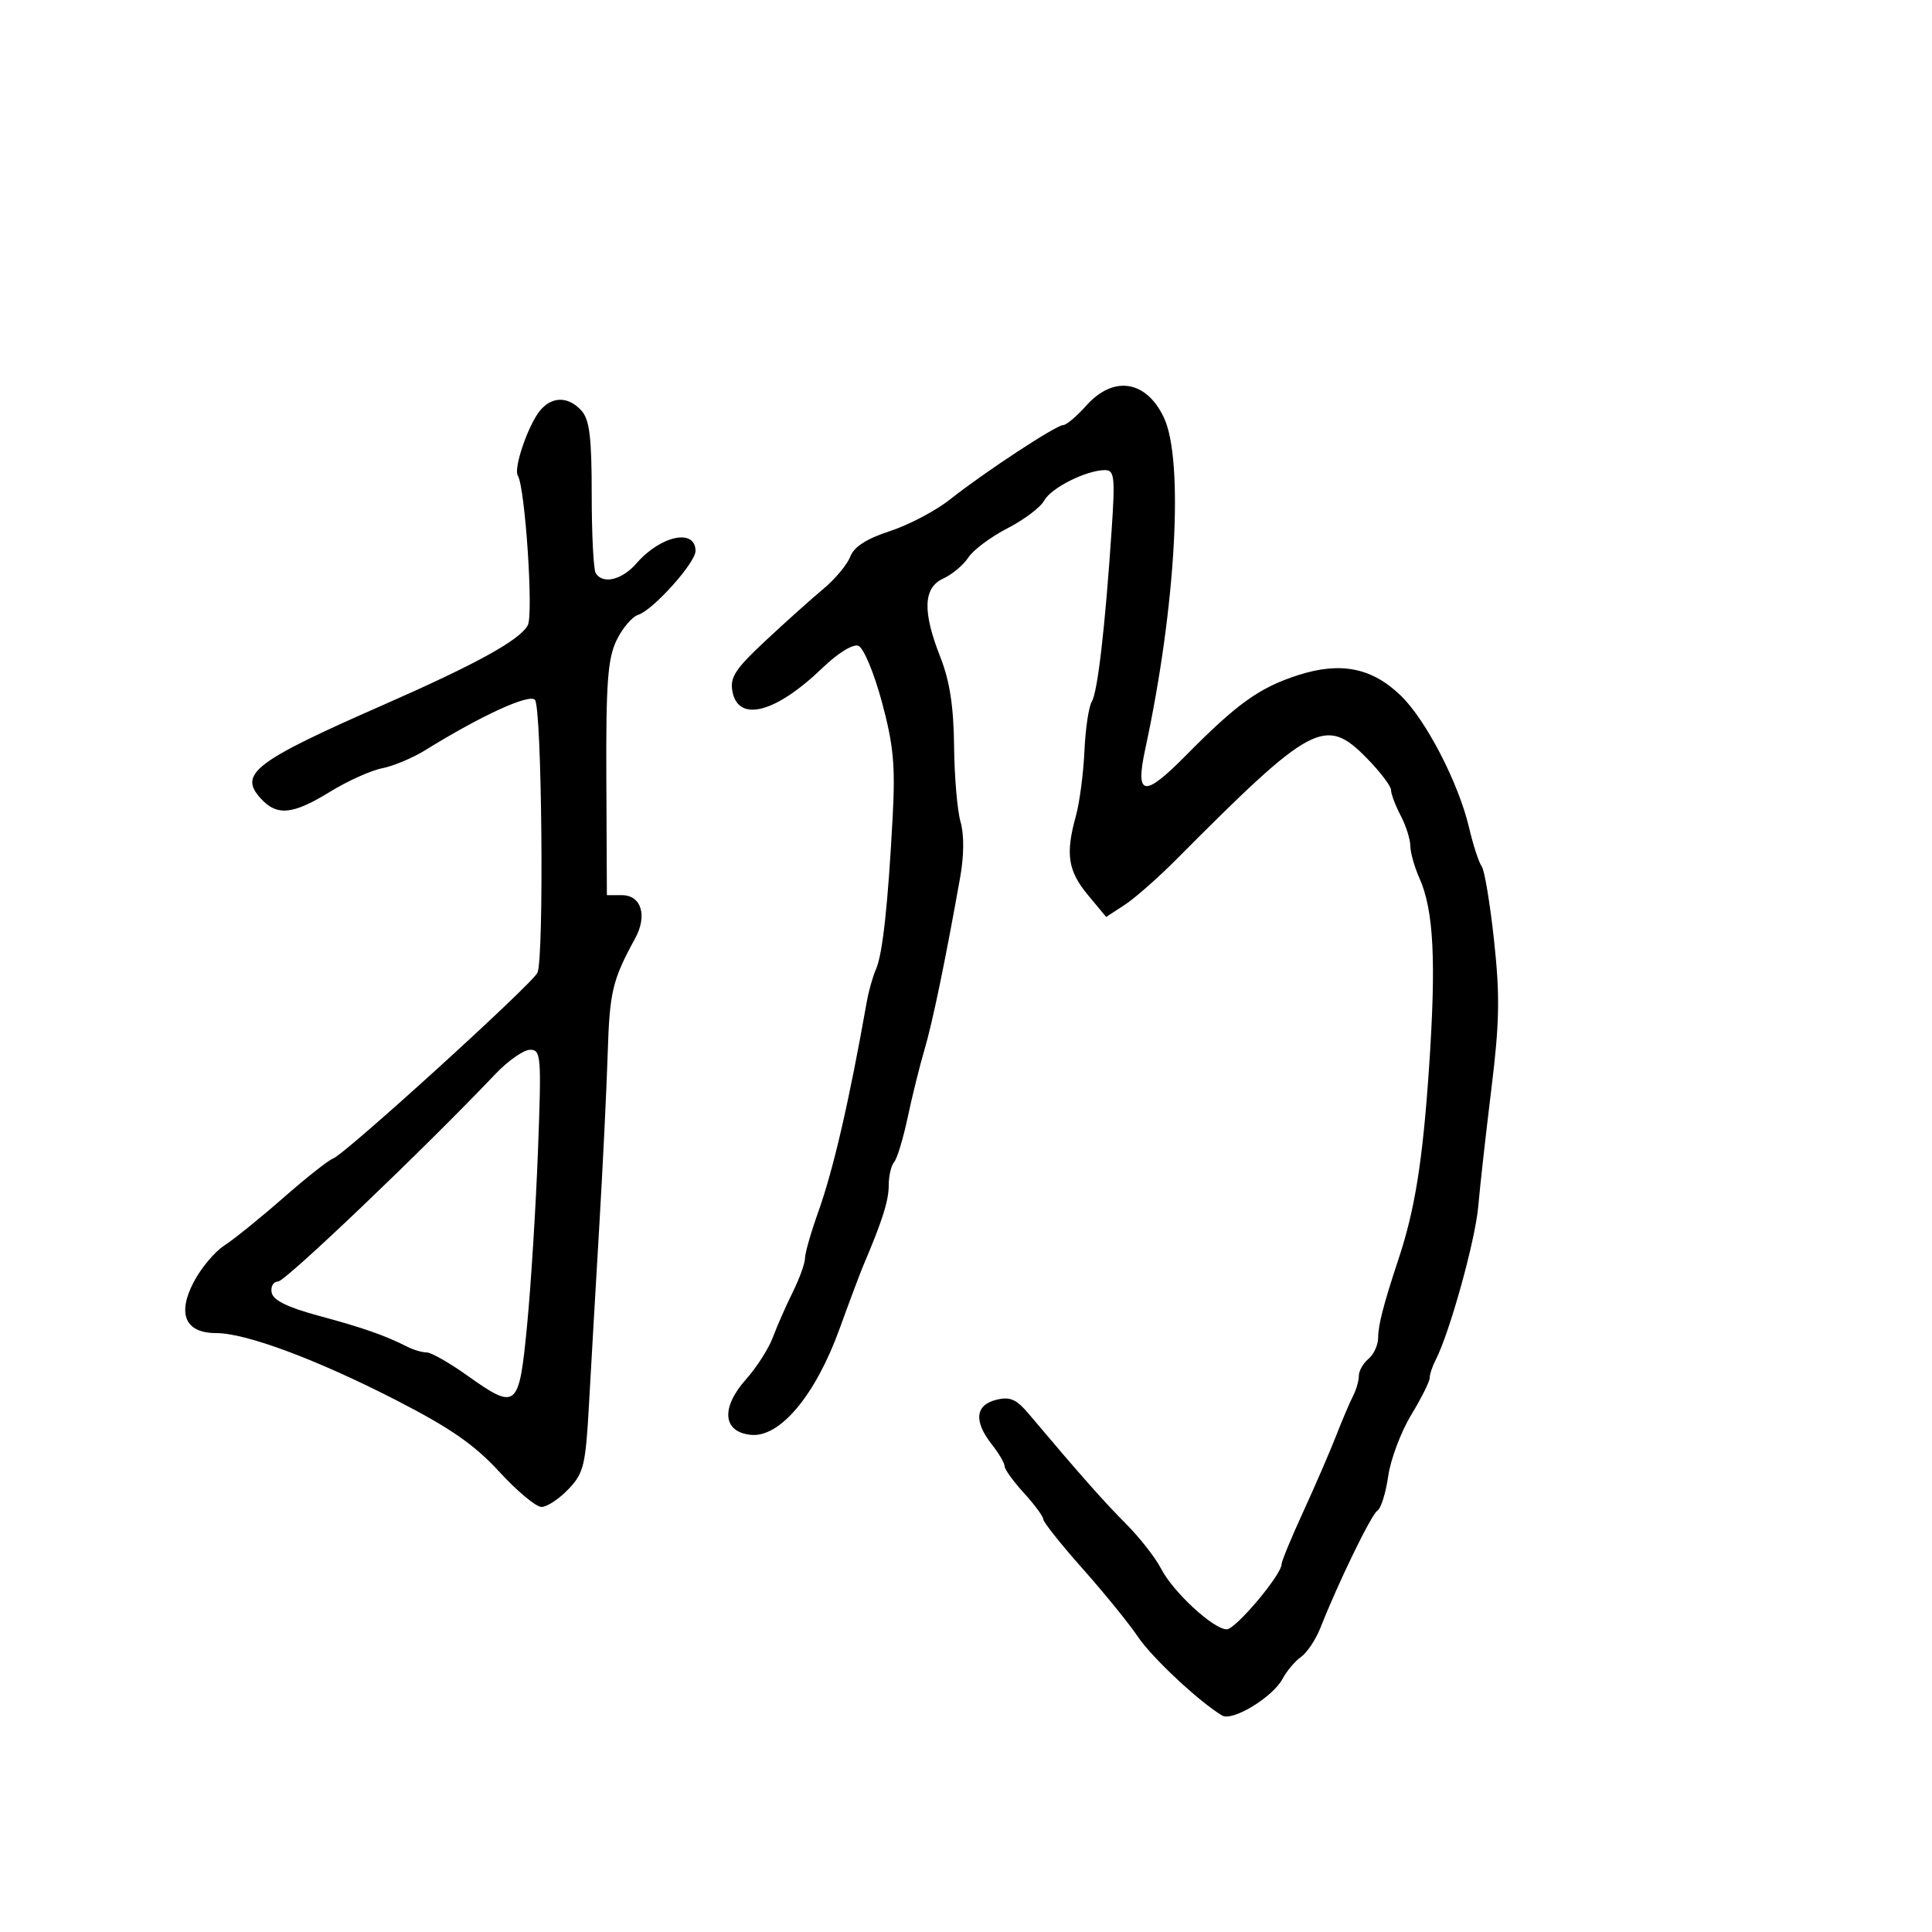 <svg xmlns="http://www.w3.org/2000/svg" width="300" height="300" viewBox="0 0 300 300" version="1.1">
	<path d="M 168.658 63 C 167.187 64.650, 165.589 66, 165.106 66 C 164.006 66, 152.830 73.341, 147.500 77.566 C 145.300 79.310, 141.109 81.516, 138.187 82.470 C 134.550 83.656, 132.605 84.909, 132.023 86.440 C 131.555 87.671, 129.671 89.928, 127.836 91.457 C 126.001 92.985, 121.964 96.603, 118.865 99.496 C 114.160 103.888, 113.313 105.188, 113.732 107.378 C 114.657 112.219, 120.437 110.714, 127.676 103.748 C 130.125 101.391, 132.448 99.958, 133.294 100.283 C 134.091 100.588, 135.720 104.481, 136.933 108.978 C 138.741 115.678, 139.039 118.835, 138.614 126.809 C 137.882 140.565, 137.048 148.190, 136.023 150.500 C 135.535 151.600, 134.897 153.850, 134.604 155.500 C 131.843 171.076, 129.411 181.606, 127.046 188.225 C 125.921 191.374, 125 194.594, 125 195.381 C 125 196.167, 124.142 198.541, 123.093 200.655 C 122.044 202.770, 120.655 205.925, 120.006 207.668 C 119.357 209.410, 117.495 212.325, 115.869 214.147 C 111.888 218.606, 112.214 222.375, 116.618 222.804 C 121.117 223.242, 126.628 216.650, 130.354 206.372 C 131.924 202.042, 133.591 197.600, 134.059 196.500 C 137.006 189.575, 138 186.443, 138 184.078 C 138 182.605, 138.378 180.973, 138.839 180.450 C 139.300 179.928, 140.249 176.800, 140.947 173.500 C 141.646 170.200, 142.818 165.475, 143.552 163 C 144.796 158.809, 146.852 148.873, 149.114 136.119 C 149.699 132.823, 149.714 129.530, 149.154 127.619 C 148.651 125.904, 148.199 120.612, 148.149 115.861 C 148.084 109.711, 147.473 105.738, 146.029 102.074 C 143.213 94.928, 143.350 91.253, 146.486 89.824 C 147.853 89.201, 149.599 87.735, 150.365 86.565 C 151.132 85.395, 153.868 83.353, 156.447 82.027 C 159.025 80.701, 161.591 78.764, 162.148 77.723 C 163.200 75.758, 168.711 73, 171.587 73 C 173.048 73, 173.167 74.067, 172.619 82.250 C 171.601 97.443, 170.441 107.477, 169.531 108.950 C 169.060 109.712, 168.545 113.180, 168.387 116.657 C 168.229 120.134, 167.630 124.671, 167.056 126.739 C 165.428 132.601, 165.826 135.225, 168.908 138.943 L 171.763 142.385 174.631 140.513 C 176.209 139.483, 179.768 136.358, 182.541 133.570 C 203.771 112.217, 205.802 111.140, 212.297 117.792 C 214.334 119.878, 216 122.076, 216 122.678 C 216 123.279, 216.672 125.060, 217.494 126.636 C 218.315 128.211, 218.990 130.332, 218.994 131.349 C 218.997 132.366, 219.632 134.616, 220.405 136.349 C 222.635 141.348, 223.031 149.232, 221.890 165.944 C 220.909 180.323, 219.707 187.840, 217.164 195.500 C 214.863 202.434, 214 205.760, 214 207.699 C 214 208.830, 213.325 210.315, 212.500 211 C 211.675 211.685, 211 212.871, 211 213.636 C 211 214.401, 210.596 215.809, 210.103 216.764 C 209.609 217.719, 208.415 220.525, 207.449 223 C 206.483 225.475, 204.187 230.780, 202.346 234.788 C 200.506 238.797, 199 242.444, 199 242.894 C 199 244.533, 191.869 253, 190.489 253 C 188.430 253, 182.162 247.217, 180.303 243.602 C 179.425 241.896, 176.974 238.760, 174.856 236.634 C 171.423 233.189, 167.736 229.020, 159.790 219.599 C 157.804 217.244, 156.840 216.823, 154.671 217.368 C 151.435 218.180, 151.190 220.701, 154 224.273 C 155.100 225.671, 156 227.207, 156 227.685 C 156 228.163, 157.350 230.032, 159 231.839 C 160.650 233.645, 162 235.479, 162 235.913 C 162 236.348, 164.756 239.808, 168.124 243.602 C 171.492 247.396, 175.347 252.142, 176.690 254.149 C 178.845 257.370, 186.222 264.271, 189.768 266.385 C 191.382 267.346, 197.649 263.531, 199.171 260.661 C 199.802 259.472, 201.084 257.955, 202.021 257.290 C 202.958 256.624, 204.309 254.599, 205.024 252.790 C 207.860 245.609, 212.948 235.150, 213.889 234.569 C 214.436 234.230, 215.188 231.826, 215.558 229.227 C 215.928 226.627, 217.529 222.356, 219.116 219.735 C 220.702 217.114, 222 214.521, 222 213.971 C 222 213.422, 222.404 212.191, 222.899 211.236 C 225.087 207.010, 229.077 192.649, 229.542 187.331 C 229.822 184.124, 230.743 175.875, 231.590 169 C 232.850 158.762, 232.923 154.603, 231.994 146.017 C 231.370 140.252, 230.506 135.077, 230.074 134.517 C 229.642 133.958, 228.760 131.250, 228.113 128.500 C 226.483 121.570, 221.441 111.820, 217.524 108.023 C 213.049 103.686, 208.186 102.712, 201.586 104.831 C 195.567 106.764, 192.112 109.238, 184.074 117.374 C 177.595 123.931, 176.240 123.678, 177.853 116.212 C 182.597 94.252, 183.868 71.457, 180.719 64.820 C 177.969 59.025, 172.883 58.258, 168.658 63 M 83.862 63.750 C 82.016 65.981, 79.709 72.720, 80.406 73.847 C 81.544 75.688, 82.858 95.398, 81.955 97.085 C 80.720 99.392, 73.997 103.099, 59.500 109.466 C 39.577 118.217, 37.022 120.157, 40.447 123.941 C 42.991 126.752, 45.415 126.531, 51.222 122.959 C 53.941 121.286, 57.590 119.638, 59.332 119.296 C 61.075 118.955, 64.075 117.700, 66 116.507 C 74.657 111.145, 82.114 107.714, 83.059 108.659 C 84.143 109.743, 84.508 148.648, 83.457 151.040 C 82.702 152.758, 53.490 179.315, 51.713 179.898 C 51.046 180.117, 47.575 182.859, 44 185.992 C 40.425 189.124, 36.291 192.466, 34.812 193.418 C 33.334 194.370, 31.199 196.925, 30.067 199.096 C 27.480 204.060, 28.781 207, 33.565 207 C 38.201 207, 49.193 211.097, 61.500 217.411 C 69.921 221.731, 73.678 224.338, 77.521 228.527 C 80.283 231.537, 83.236 234, 84.084 234 C 84.932 234, 86.808 232.762, 88.254 231.250 C 90.648 228.744, 90.933 227.568, 91.462 218 C 91.782 212.225, 92.496 199.850, 93.050 190.500 C 93.603 181.150, 94.196 169, 94.367 163.500 C 94.664 153.982, 95.095 152.179, 98.614 145.734 C 100.561 142.169, 99.590 139, 96.551 139 L 94.237 139 94.153 120.962 C 94.083 106.156, 94.363 102.306, 95.715 99.473 C 96.620 97.574, 98.145 95.771, 99.103 95.467 C 101.403 94.737, 108 87.389, 108 85.556 C 108 82.015, 102.603 83.142, 98.842 87.467 C 96.585 90.062, 93.602 90.783, 92.499 88.998 C 92.159 88.448, 91.880 82.941, 91.880 76.761 C 91.880 67.879, 91.546 65.156, 90.285 63.762 C 88.254 61.518, 85.713 61.513, 83.862 63.750 M 76.943 166.757 C 65.876 178.401, 44.309 198.992, 43.177 198.996 C 42.449 198.998, 42.002 199.772, 42.184 200.715 C 42.413 201.904, 44.661 203.010, 49.507 204.316 C 56.373 206.167, 59.782 207.359, 63.236 209.117 C 64.191 209.603, 65.543 210, 66.240 210 C 66.936 210, 69.722 211.575, 72.429 213.500 C 80.268 219.073, 80.586 218.811, 81.849 205.750 C 82.447 199.563, 83.204 187.412, 83.533 178.750 C 84.093 163.981, 84.017 163, 82.315 163.007 C 81.317 163.011, 78.899 164.699, 76.943 166.757" stroke="none" fill="black" fill-rule="evenodd"/>
</svg>